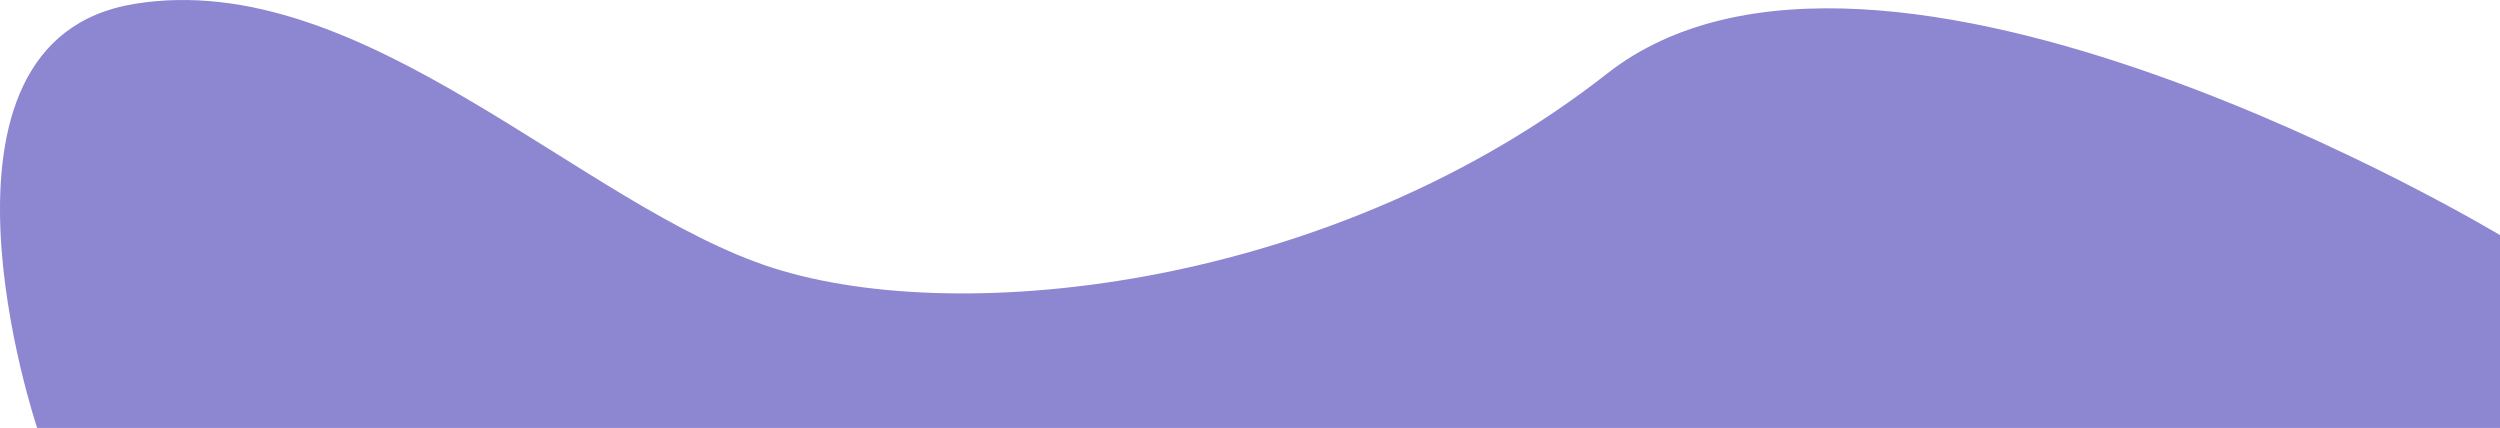 <svg xmlns="http://www.w3.org/2000/svg" width="2902.826" height="496.858" viewBox="0 0 2902.826 496.858">
  <defs>
    <style>
      .cls-1 {
        fill: #4236b2;
        opacity: 0.6;
      }
    </style>
  </defs>
  <path id="Path_2" data-name="Path 2" class="cls-1" d="M2795.868,870.871S2073.78,436.64,1759.024,683.406s-745.894,296.5-968.074,225.723S313.767,559.357,49.266,602.37-63.811,1094.746-63.811,1094.746H2795.868Z" transform="translate(106.957 -597.888)"/>
</svg>
